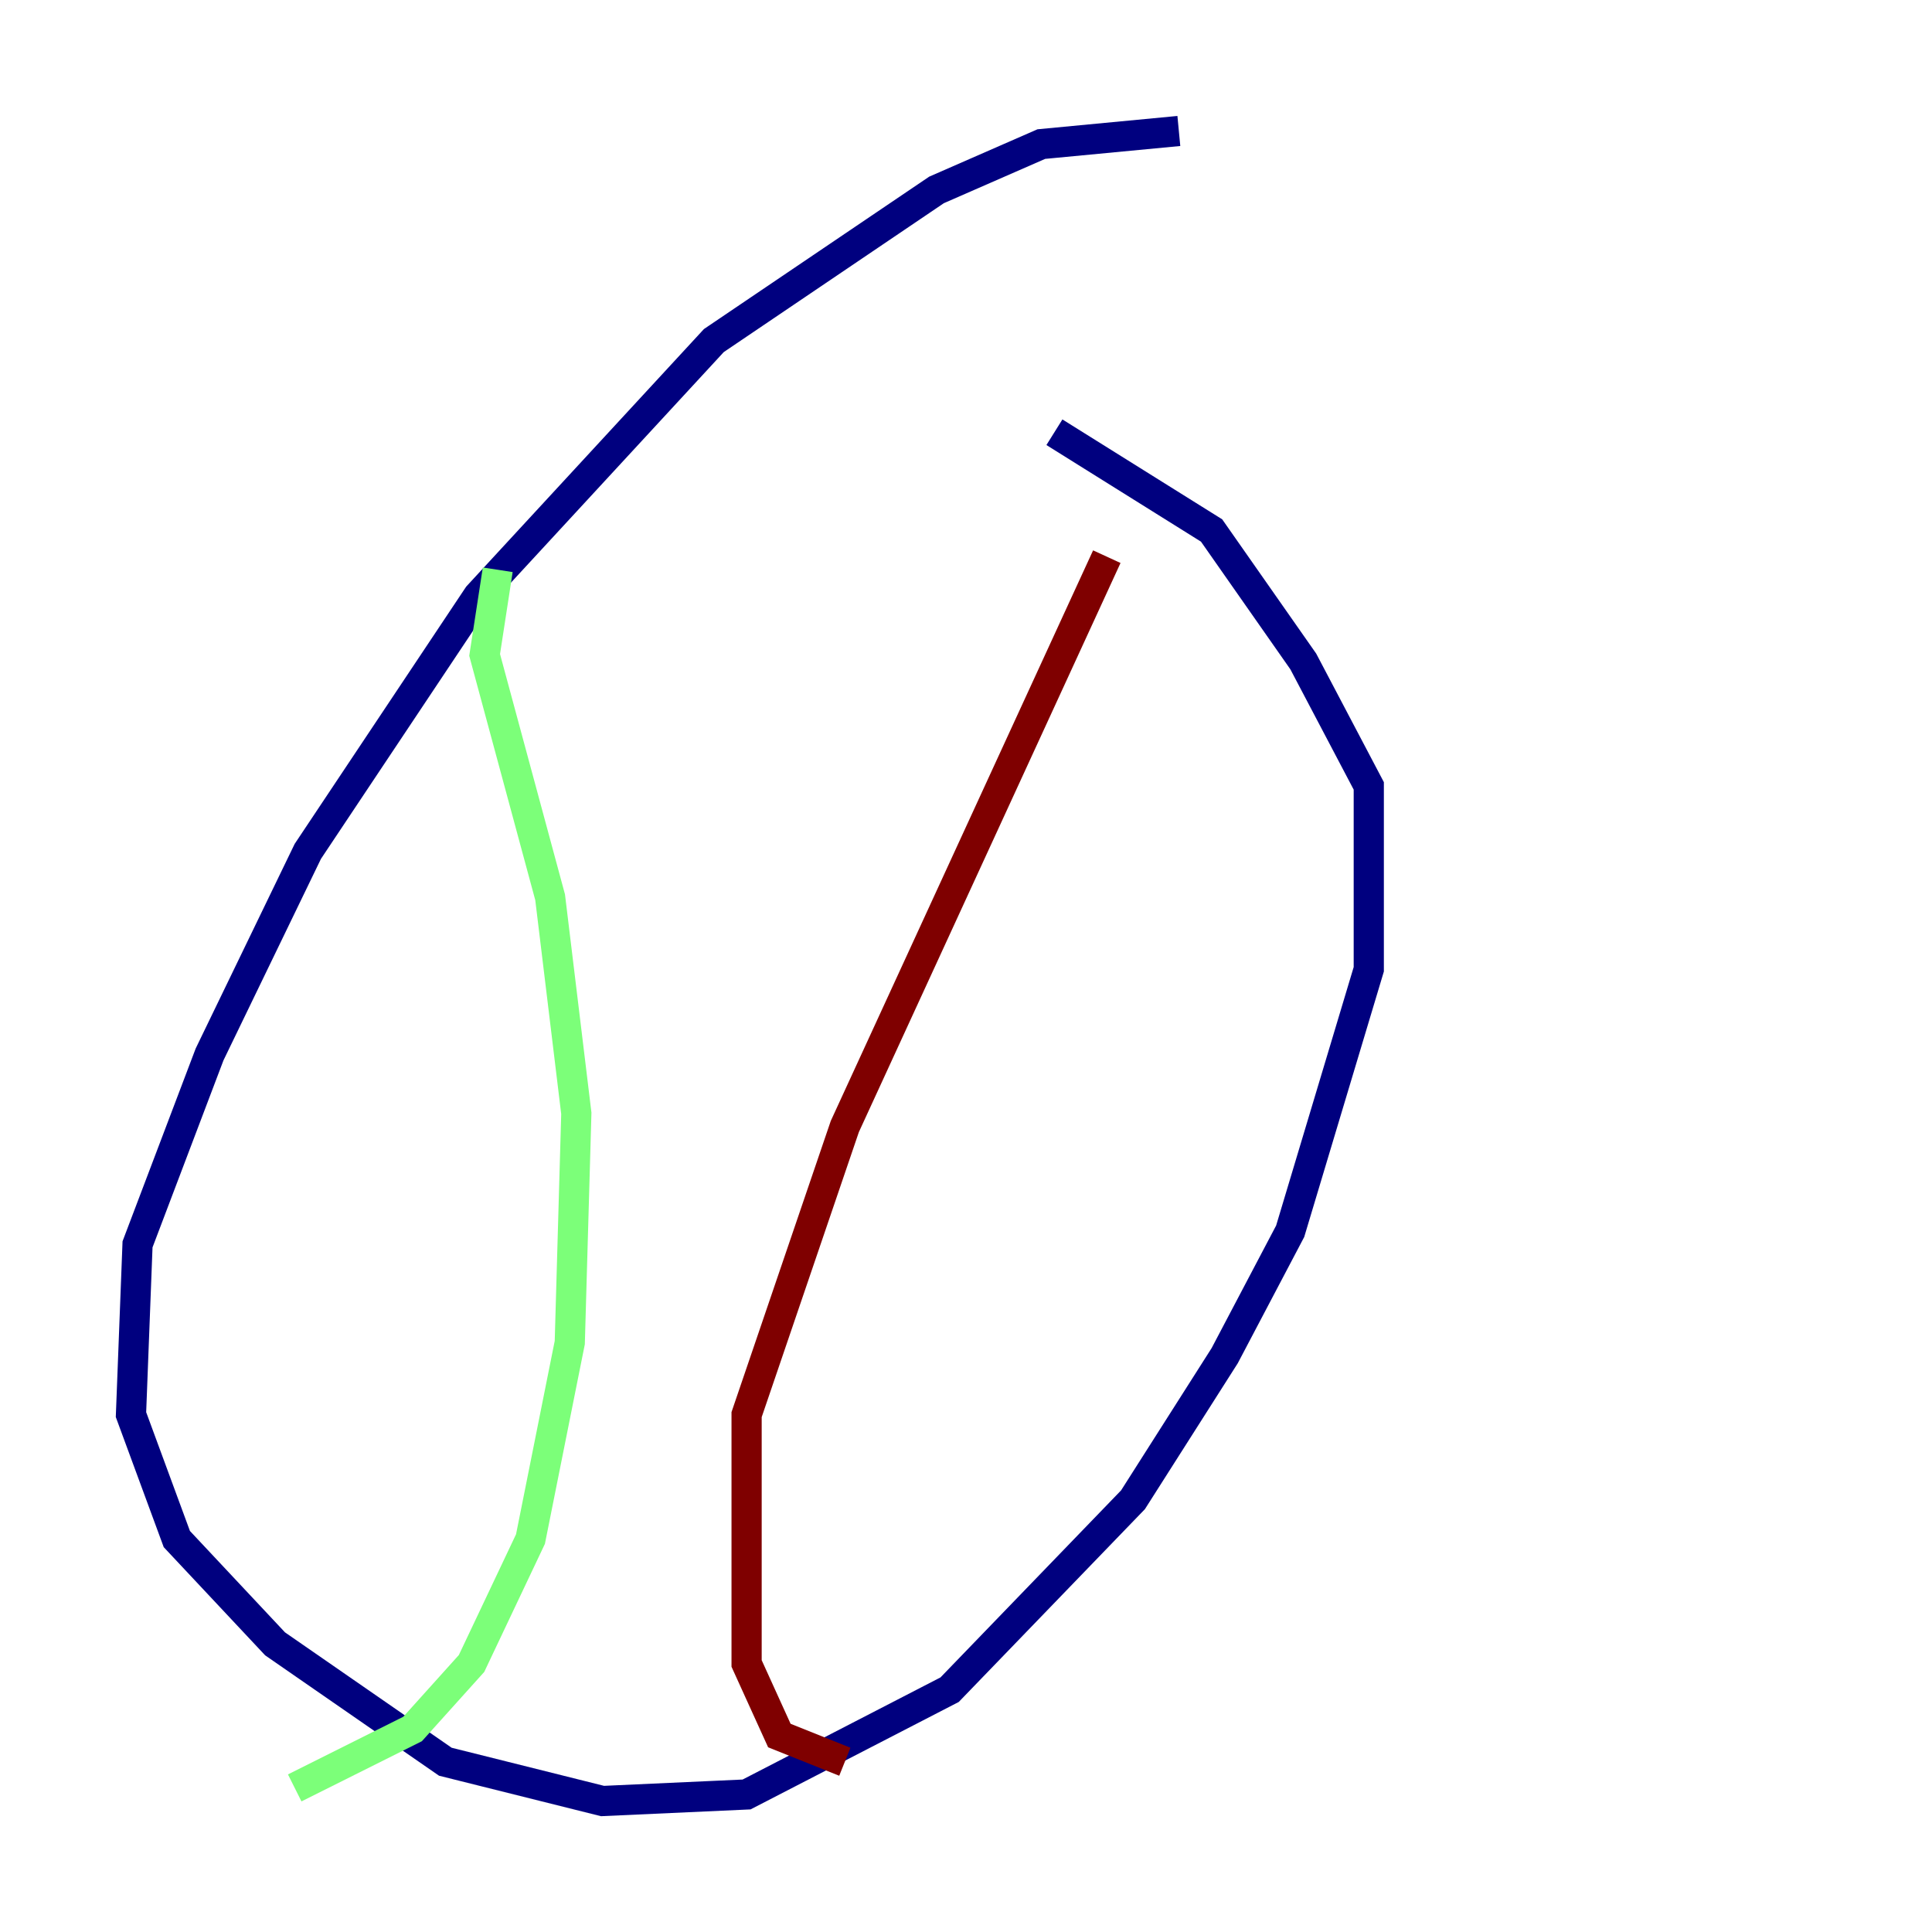 <?xml version="1.0" encoding="utf-8" ?>
<svg baseProfile="tiny" height="128" version="1.2" viewBox="0,0,128,128" width="128" xmlns="http://www.w3.org/2000/svg" xmlns:ev="http://www.w3.org/2001/xml-events" xmlns:xlink="http://www.w3.org/1999/xlink"><defs /><polyline fill="none" points="78.102,8.678 68.99,9.546 62.047,12.583 47.295,22.563 31.675,39.485 20.393,56.407 13.885,69.858 9.112,82.441 8.678,93.722 11.715,101.966 18.224,108.909 29.505,116.719 39.919,119.322 49.464,118.888 62.915,111.946 75.064,99.363 81.139,89.817 85.478,81.573 90.685,64.217 90.685,52.068 86.346,43.824 80.271,35.146 69.858,28.637" stroke="#00007f" stroke-width="2" /><polyline fill="none" points="32.976,37.749 32.108,43.39 36.447,59.444 38.183,73.763 37.749,88.949 35.146,101.966 31.241,110.21 27.336,114.549 19.525,118.454" stroke="#7cff79" stroke-width="2" /><polyline fill="none" points="73.329,36.881 55.973,74.63 49.464,93.722 49.464,110.21 51.634,114.983 55.973,116.719" stroke="#7f0000" stroke-width="2" /></svg>